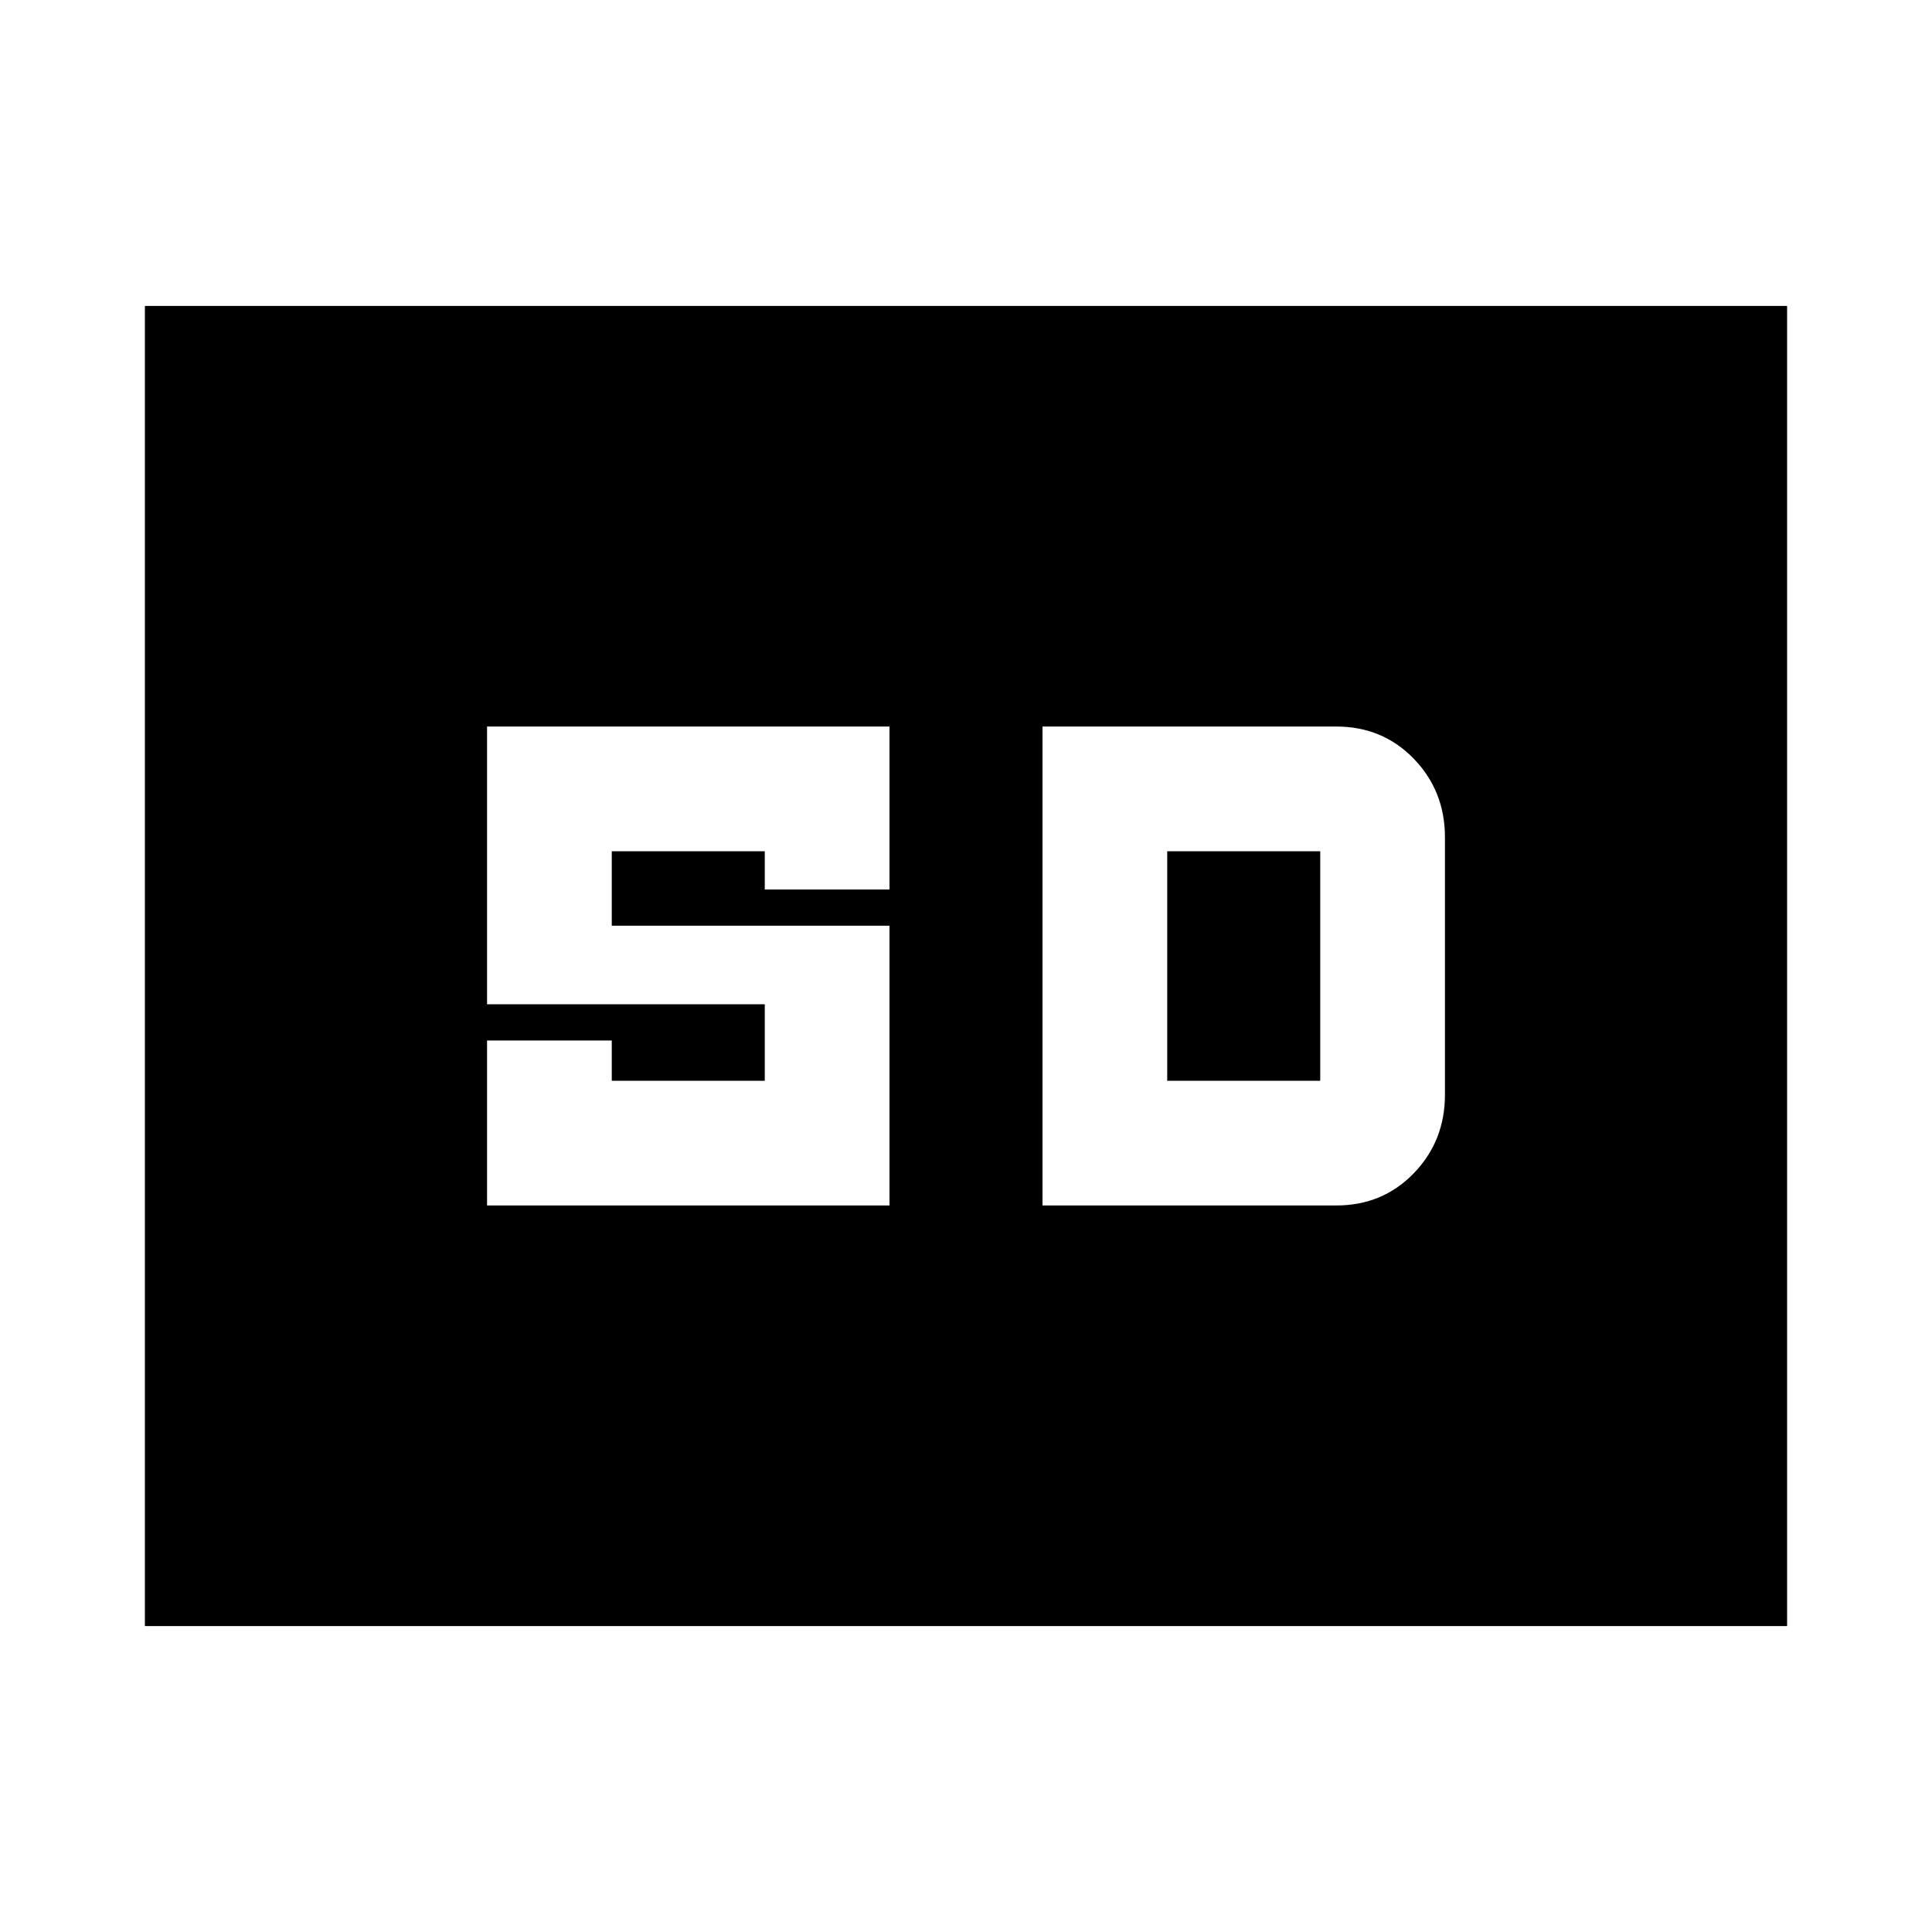 <svg xmlns="http://www.w3.org/2000/svg" height="20" width="20"><path d="M5.042 12.479h4.166V9.583H6.333v-.771h1.584v.396h1.291V7.521H5.042v2.875h2.875v.792H6.333v-.417H5.042Zm5.75 0h3.041q.479 0 .802-.333.323-.334.323-.813V8.667q0-.479-.323-.813-.323-.333-.802-.333h-3.041Zm1.291-1.291V8.812h1.584v2.376ZM1.5 16.833V3.167h17v13.666Z"/></svg>